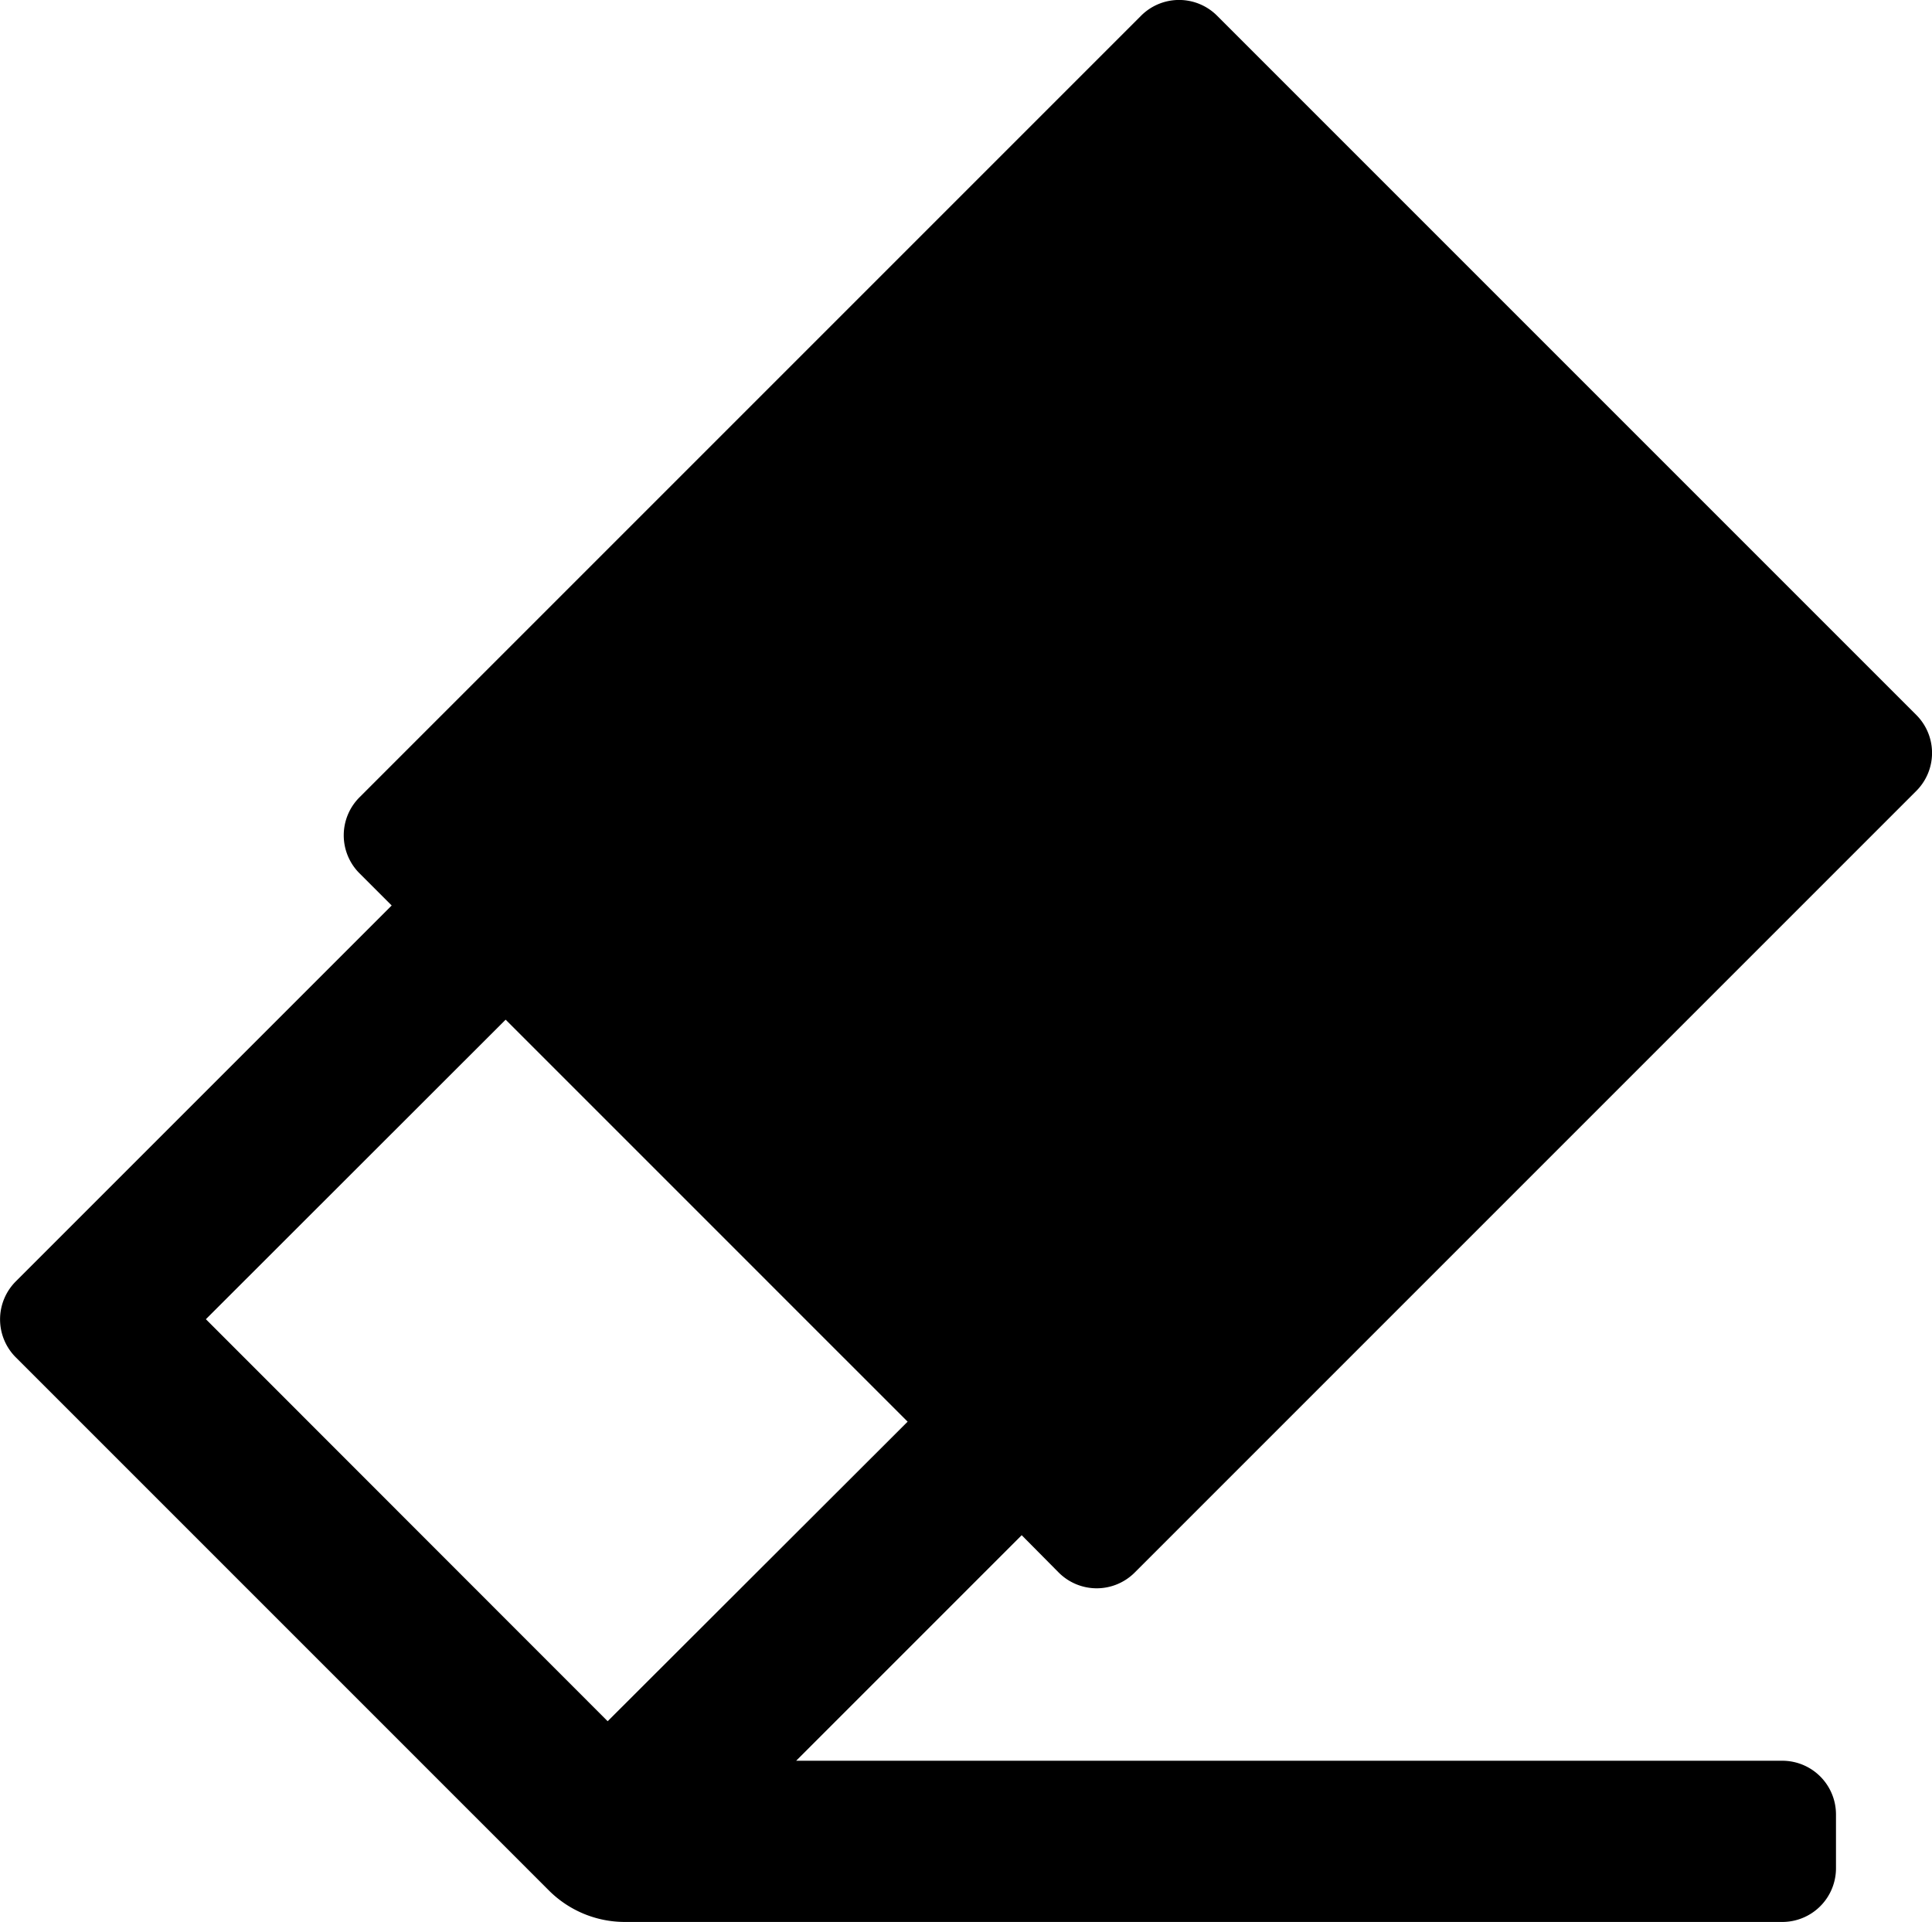 <svg xmlns="http://www.w3.org/2000/svg" width="17.989" height="17.895" viewBox="0 0 17.989 17.895">
  <g id="STATE:_Default" data-name="STATE: Default" transform="translate(-0.657 0.394)">
    <g id="ICON" transform="translate(-1.995)">
      <path id="Path_61154" data-name="Path 61154" d="M12.263,16.248a.5.5,0,0,0,.707,0L20.248,8.97a.5.5,0,0,0,0-.707L13.737,1.752a.5.5,0,0,0-.707,0L5.752,9.03a.5.5,0,0,0,0,.707l.3.3-3.5,3.5a.5.5,0,0,0,0,.707l4.964,4.964a1,1,0,0,0,.707.293H19a.5.5,0,0,0,.5-.5v-.5A.5.5,0,0,0,19,18H9.818l2.1-2.1Zm-4.2,1.384L4.322,13.889,7.113,11.1l3.743,3.743Z" transform="translate(0.247 -2)" fill="currentColor"/>
    </g>
  </g>
</svg>
